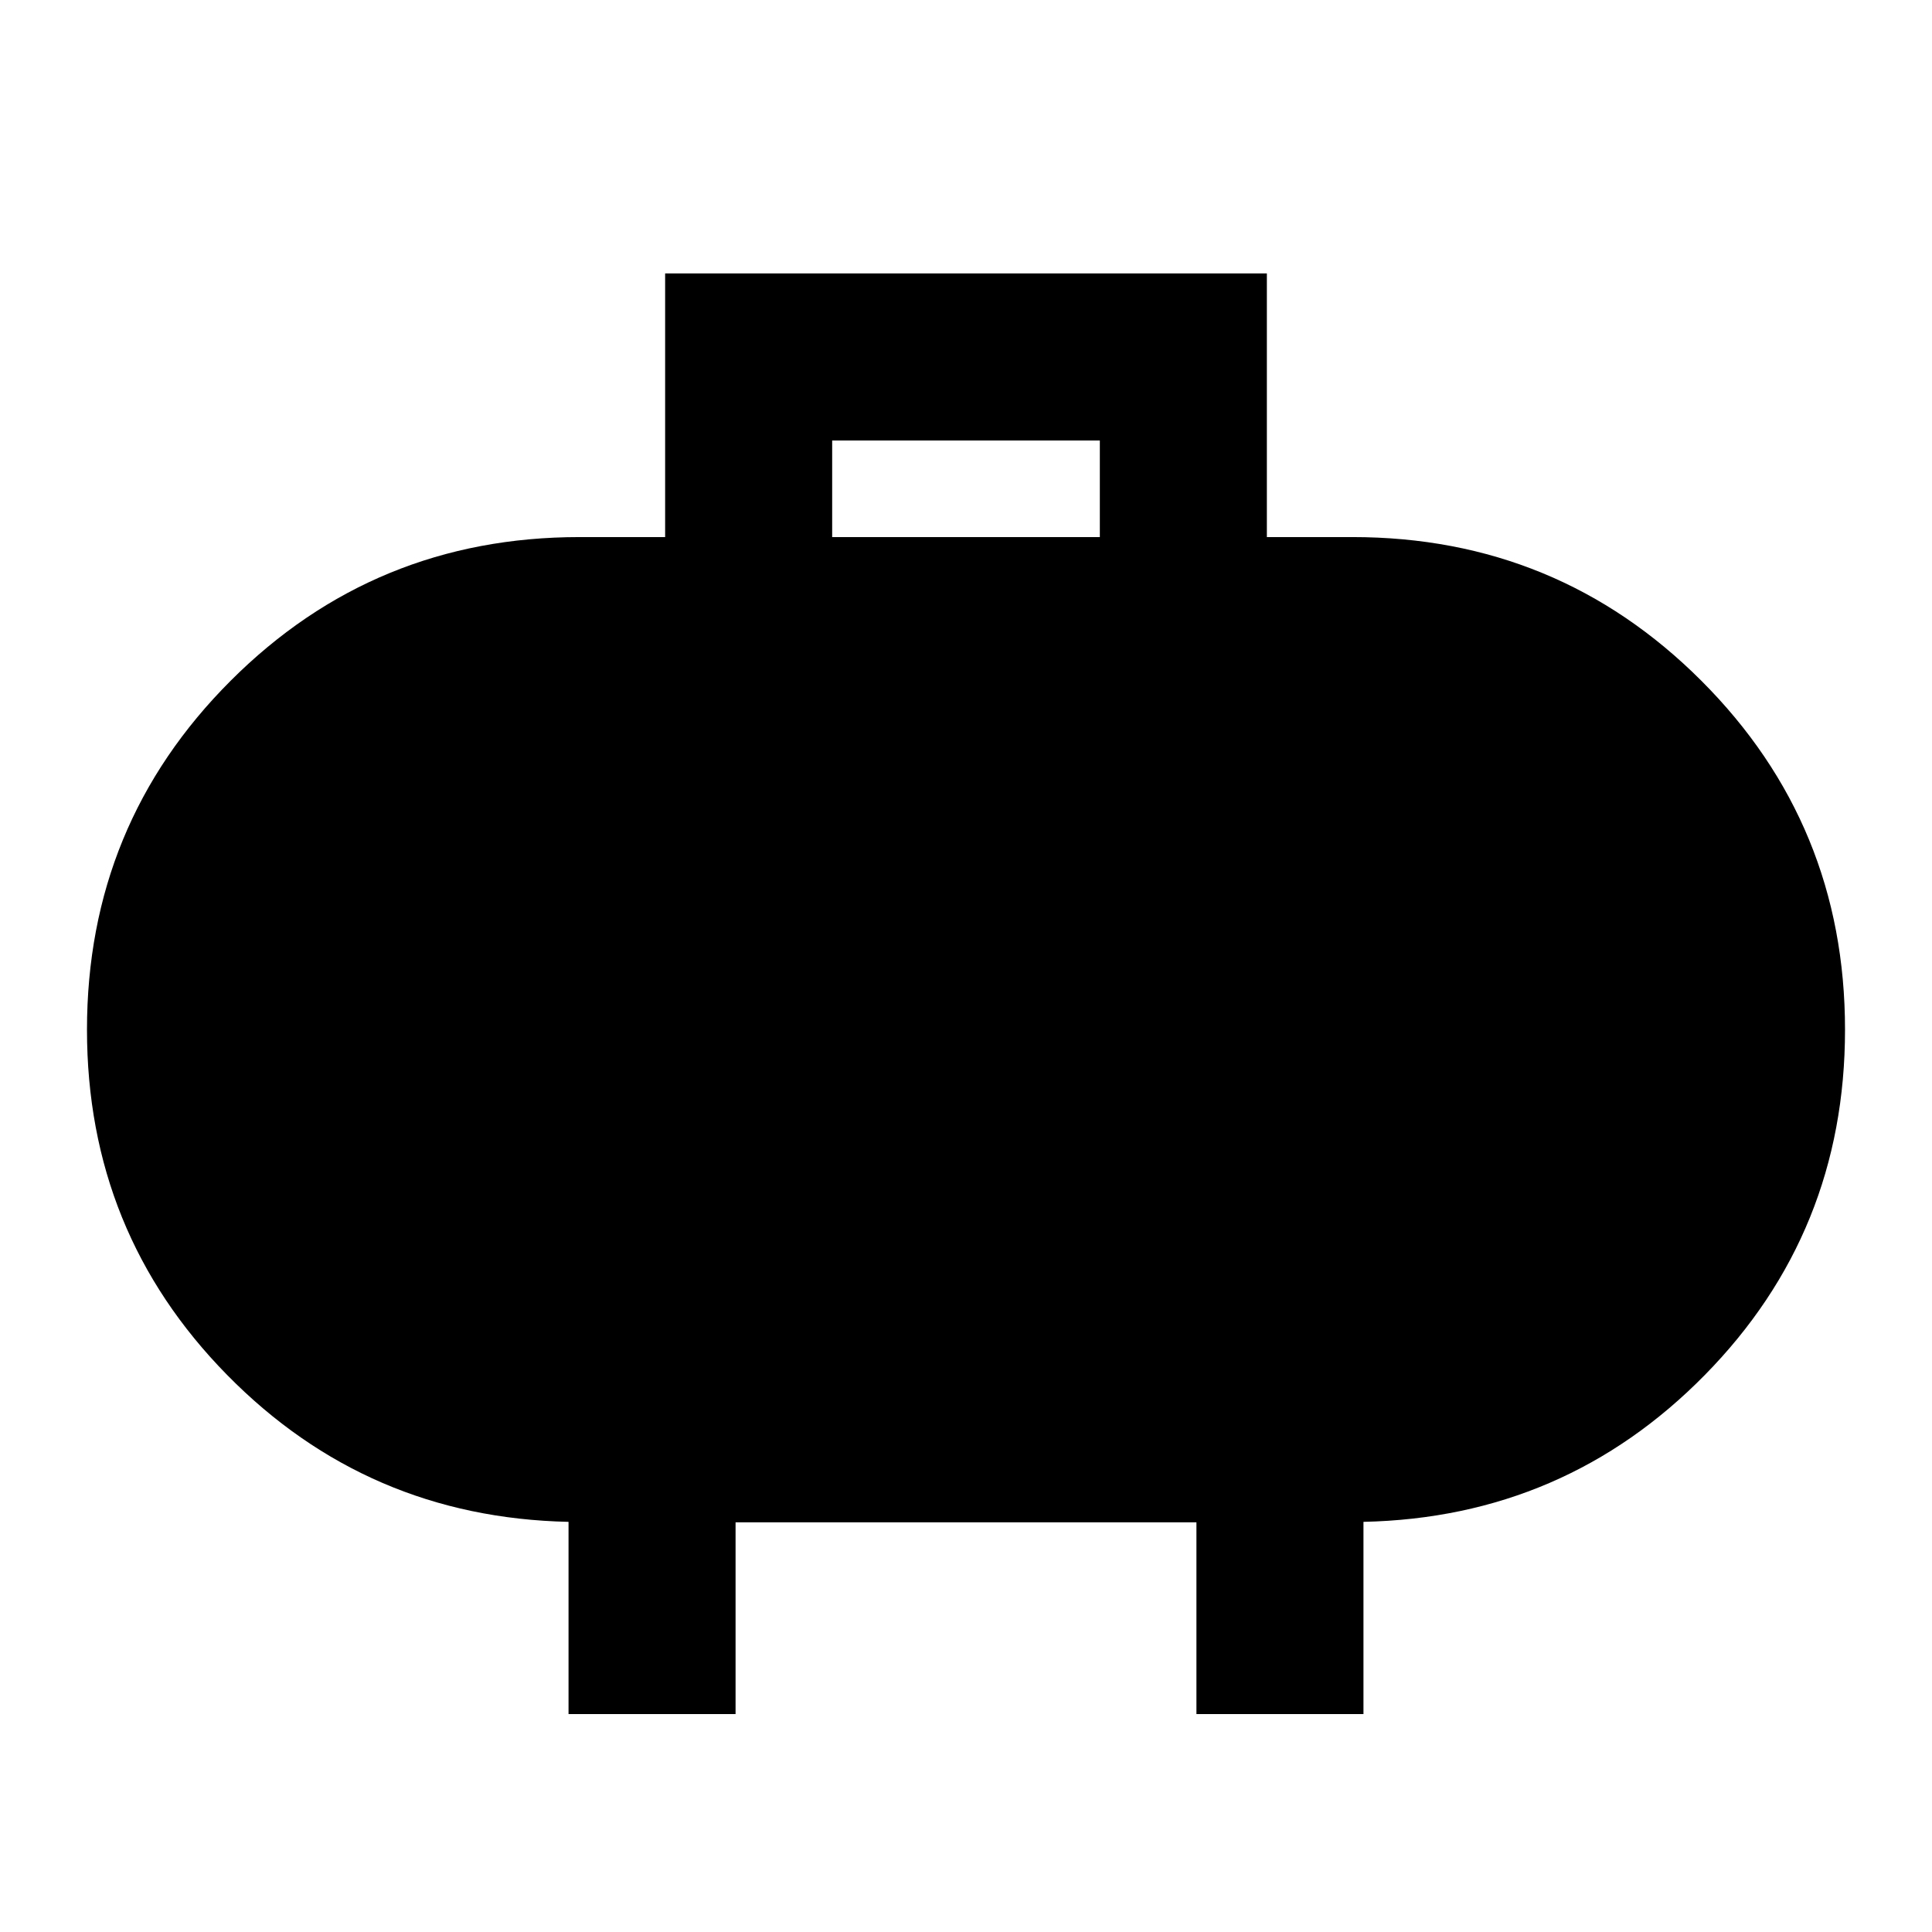 <svg xmlns="http://www.w3.org/2000/svg" height="20" viewBox="0 -960 960 960" width="20"><path d="M413.5-693.13h133v-48h-133v48Zm-131 584.85v-95.52q-100-2.16-169.64-72.99-69.64-70.84-69.64-171.56 0-101.99 71.39-173.39 71.4-71.39 173.39-71.39h42.5v-131h299v131H672q101.99 0 173.39 71.39 71.39 71.4 71.39 173.39 0 100.72-69.64 171.56-69.64 70.83-169.64 72.99v95.52h-83v-95.28h-229v95.28h-83Z"/></svg>